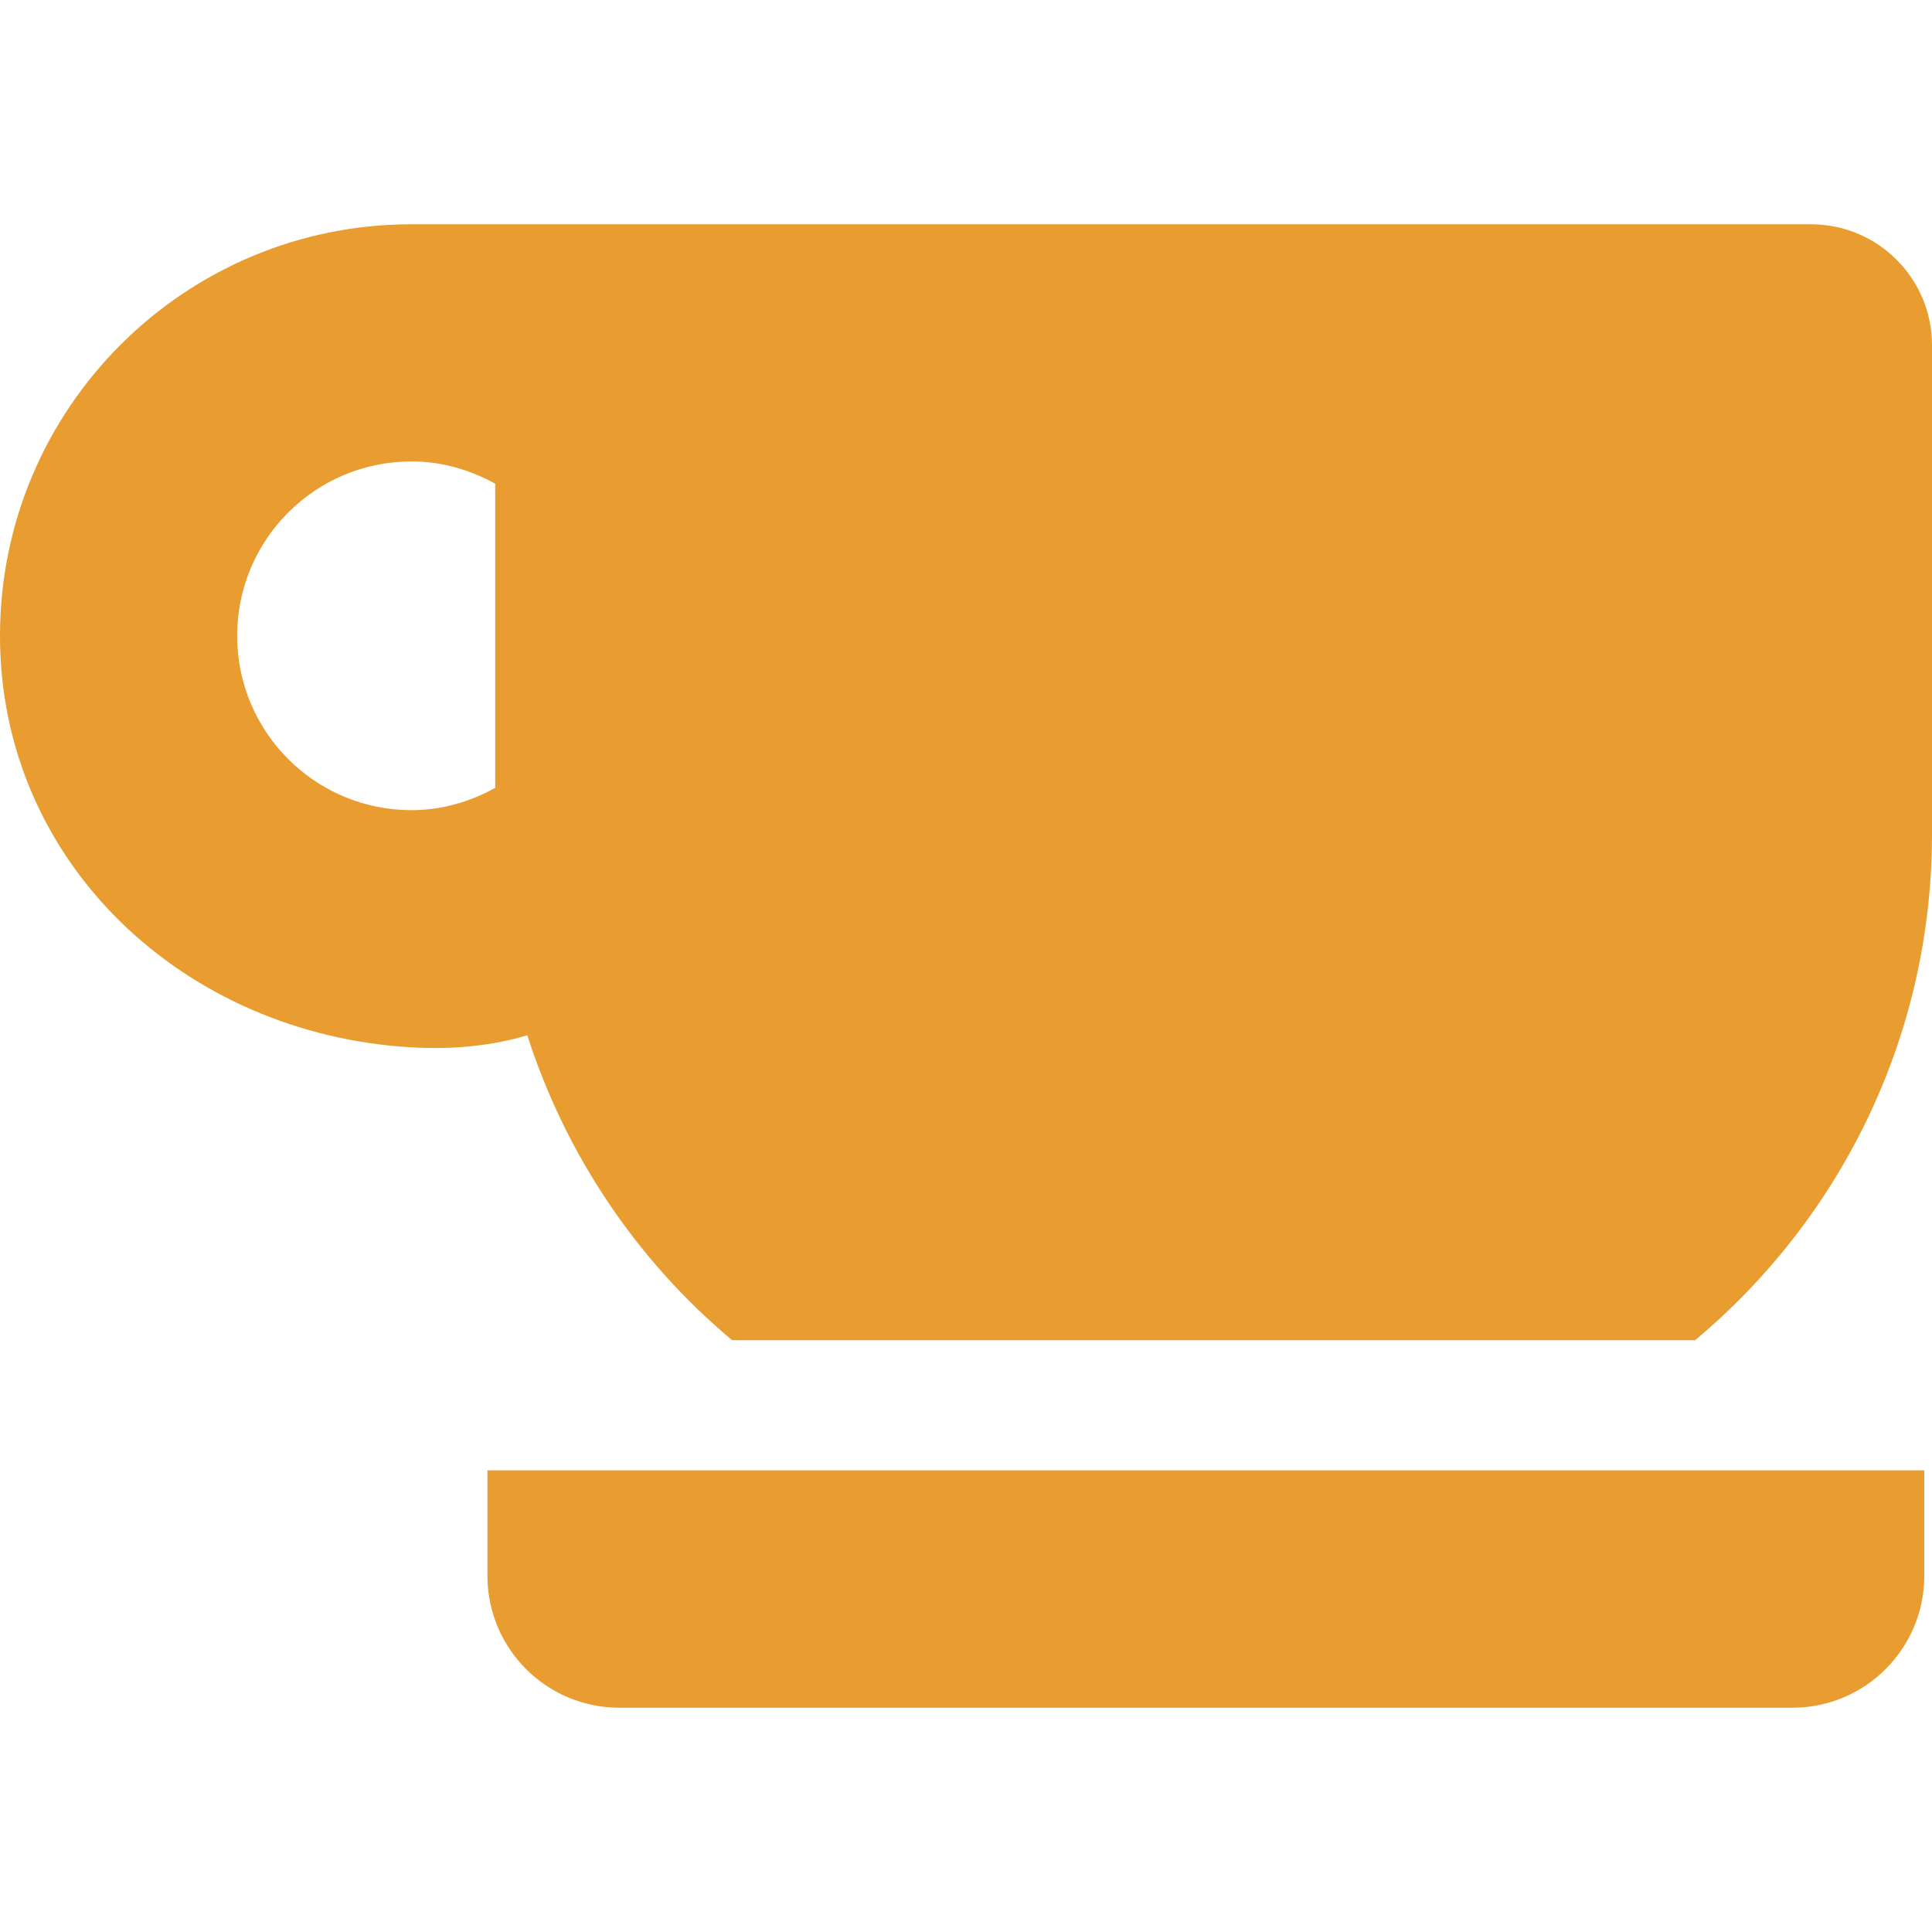 <!DOCTYPE svg PUBLIC "-//W3C//DTD SVG 1.1//EN" "http://www.w3.org/Graphics/SVG/1.1/DTD/svg11.dtd">
<!-- Uploaded to: SVG Repo, www.svgrepo.com, Transformed by: SVG Repo Mixer Tools -->
<svg height="800px" width="800px" version="1.1" id="_x32_" xmlns="http://www.w3.org/2000/svg" xmlns:xlink="http://www.w3.org/1999/xlink" viewBox="0 0 512 512" xml:space="preserve" fill="#000000">
<g id="SVGRepo_bgCarrier" stroke-width="0"/>
<g id="SVGRepo_tracerCarrier" stroke-linecap="round" stroke-linejoin="round"/>
<g id="SVGRepo_iconCarrier"> <style type="text/css"> .st0{fill:#e99c2f;} </style> <g> <path class="st0" d="M129.18,417.603c0,19.313,15.649,34.962,34.962,34.962H474.99c19.304,0,34.963-15.649,34.963-34.962v-27.946 H129.18V417.603z"/> <path class="st0" d="M479.949,59.435H143.092h-11.855c-5.2,0-12.247,0-22.184,0C48.825,59.435,0,108.26,0,168.489 c0,60.228,48.925,105.641,109.054,109.064c11.634,0.662,21.792-0.542,30.686-3.192c10.229,31.871,29.19,59.826,54.286,80.807 h255.186C487.568,323.094,512,274.932,512,221.018V91.487C512,73.78,497.646,59.435,479.949,59.435z M131.238,208.791 c-6.616,3.654-14.094,5.912-22.184,5.912c-25.518,0-46.206-20.688-46.206-46.215c0-25.516,20.688-46.205,46.206-46.205 c8.09,0,15.568,2.258,22.184,5.902V208.791z"/> </g> </g>
</svg>